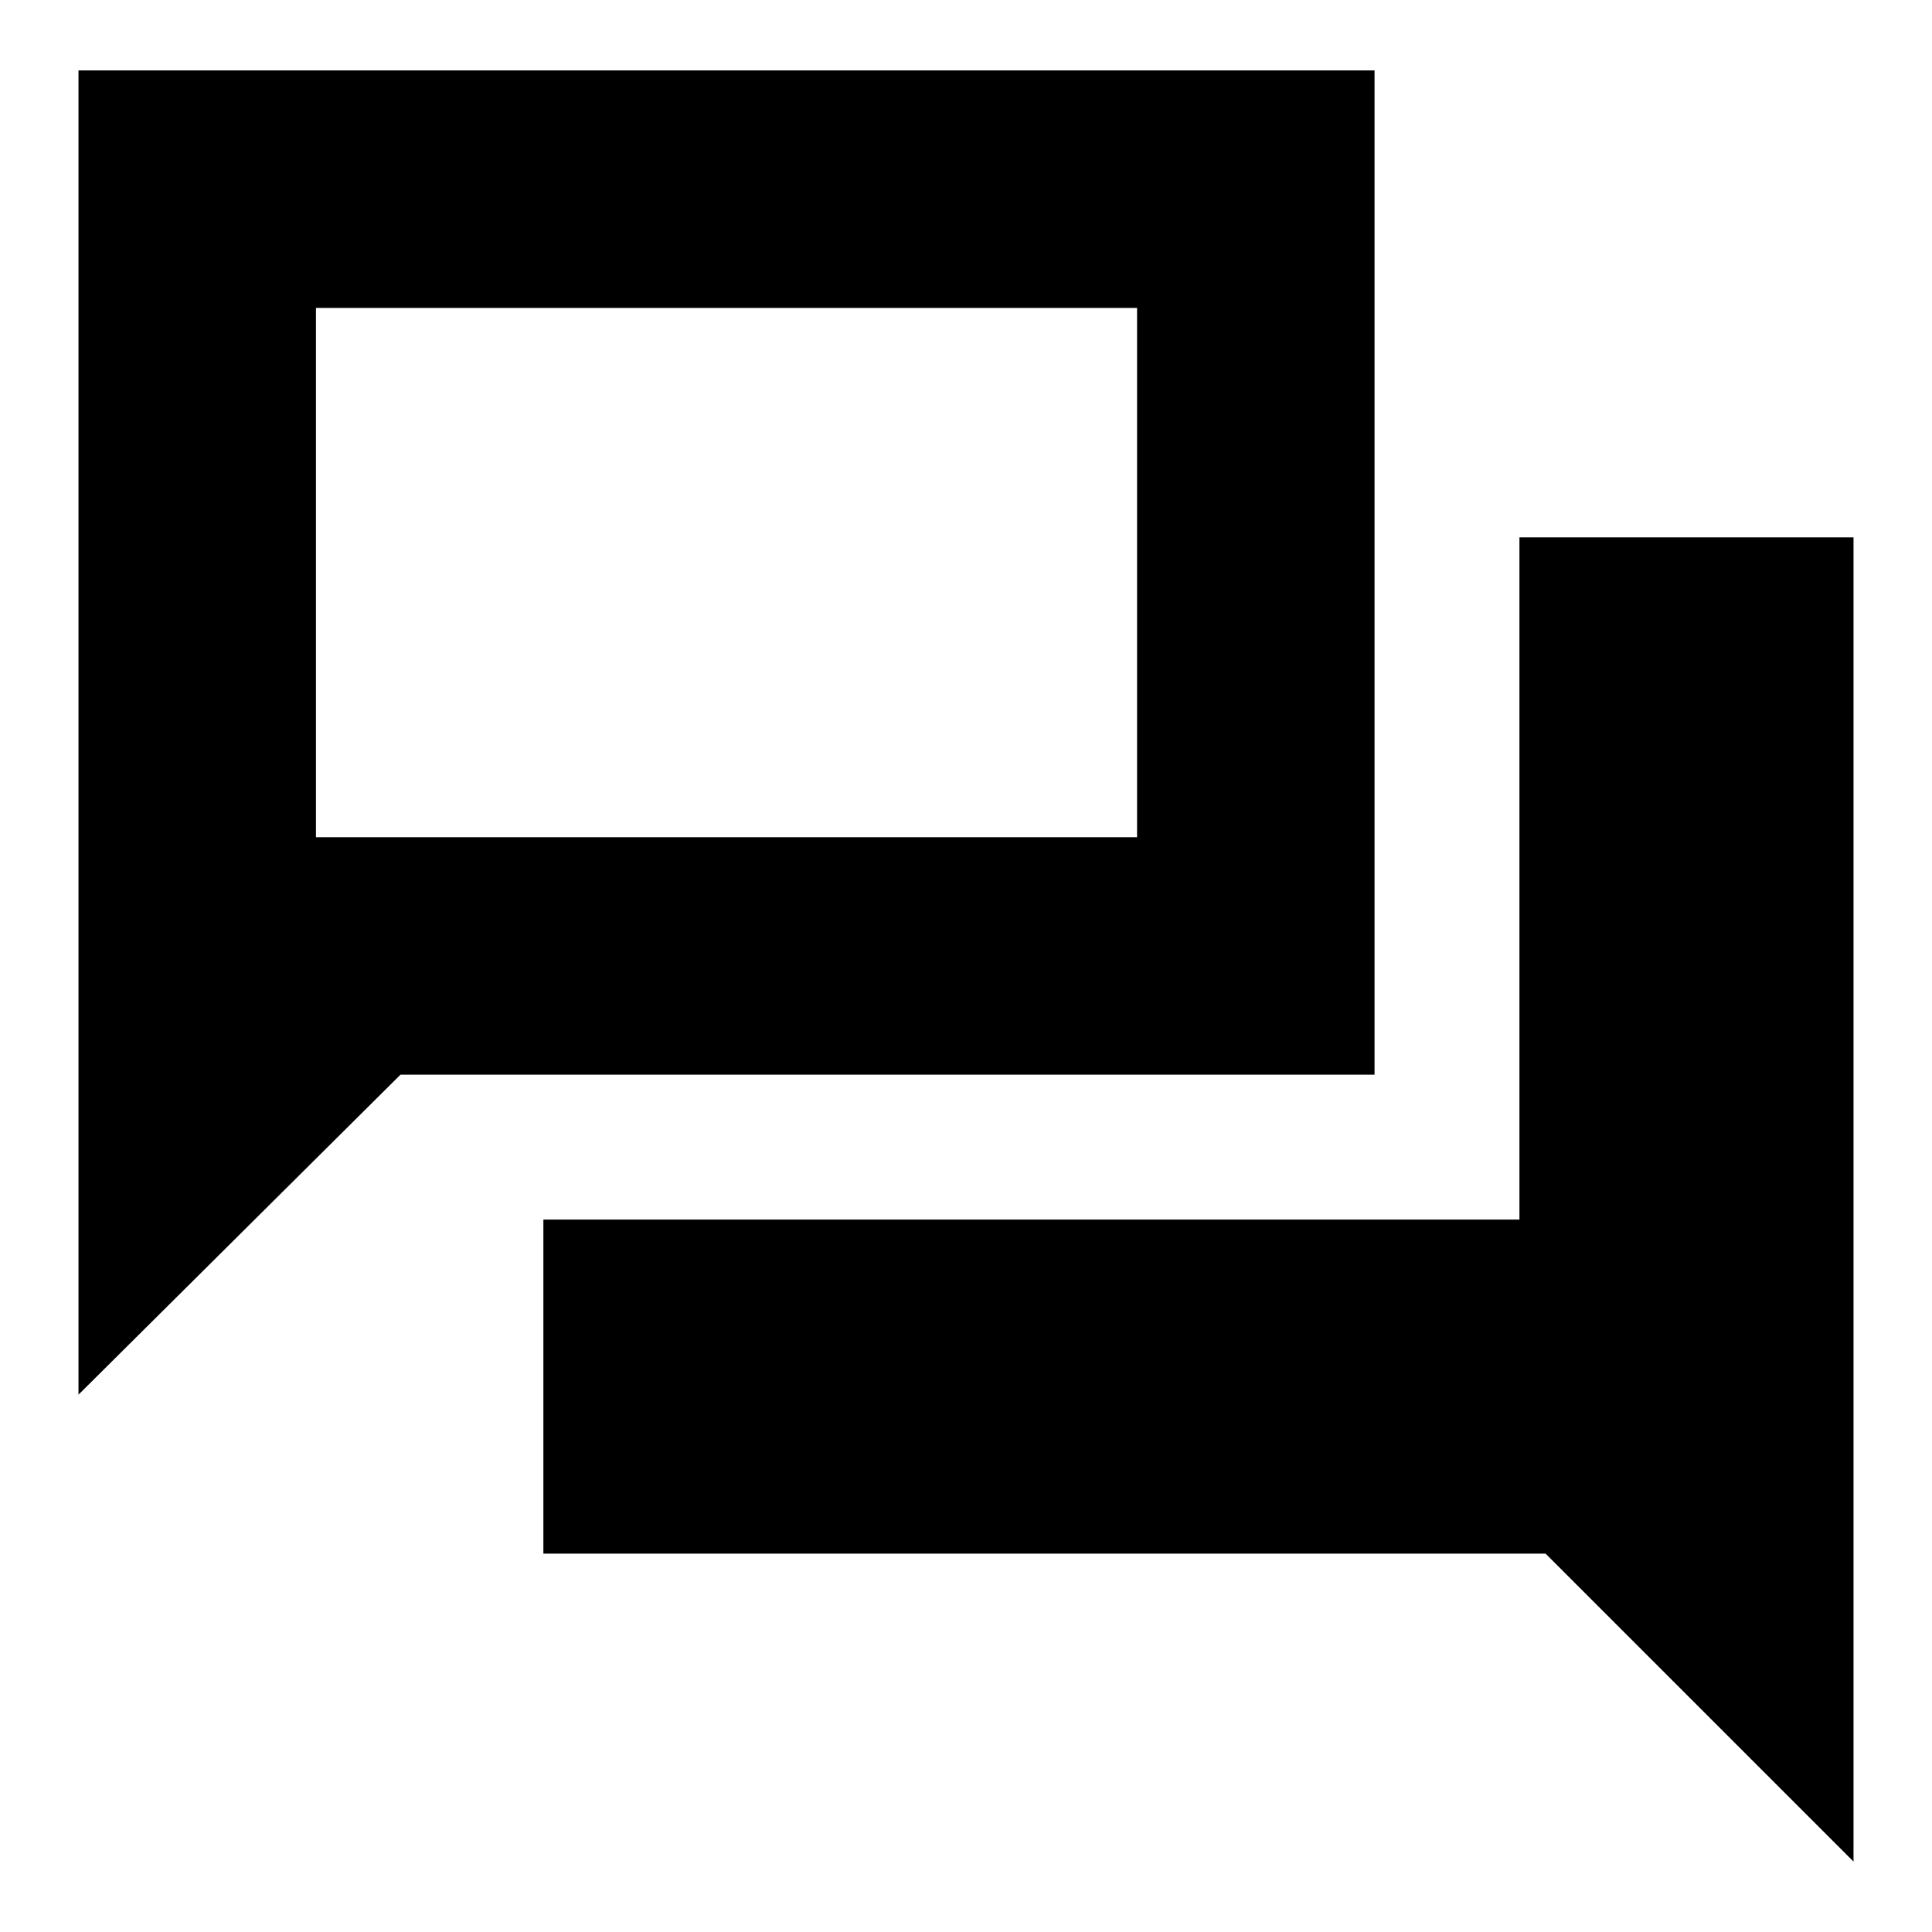 <svg xmlns="http://www.w3.org/2000/svg" height="20" viewBox="0 -960 960 960" width="20"><path d="M270-188v-166h485v-339h166v658L768-188H270ZM39-267v-658h644v499H199L39-267Zm526-277v-263H157v263h408Zm-408 0v-263 263Z"/></svg>